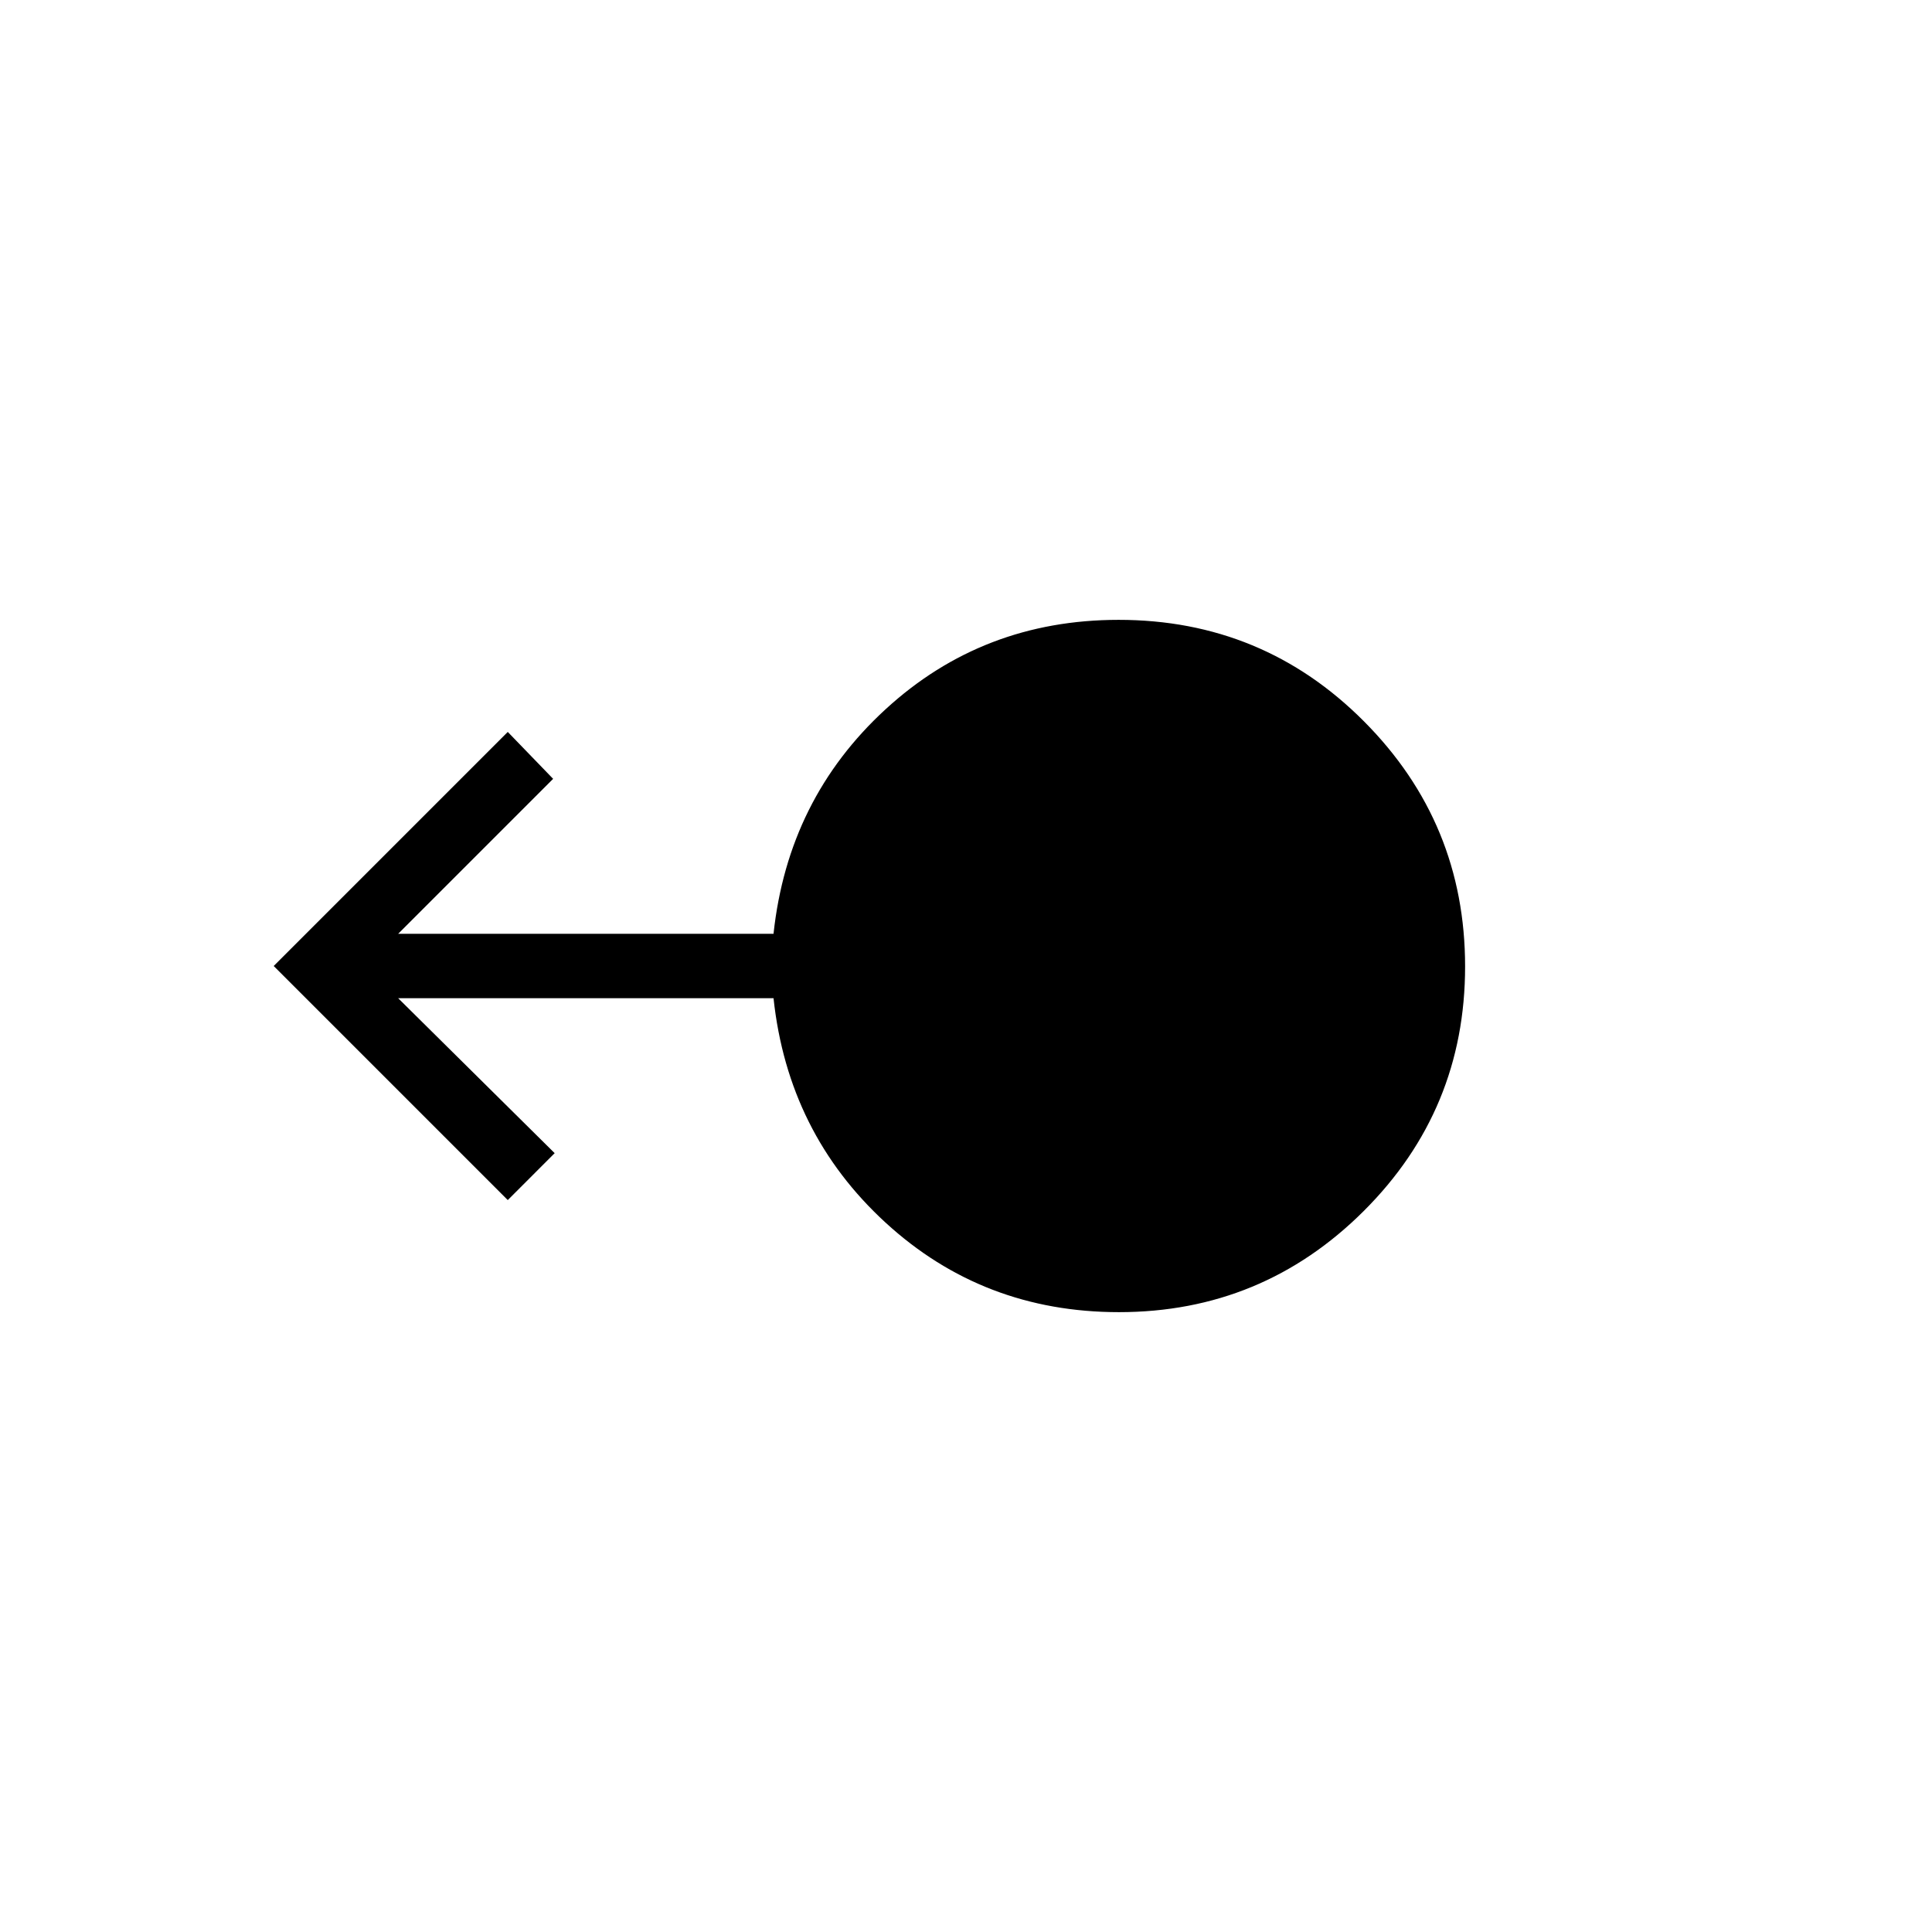 <svg xmlns="http://www.w3.org/2000/svg" height="20" viewBox="0 -960 960 960" width="20"><path d="M556-308q-67.516 0-115.989-44.5-48.472-44.5-55.65-111.5H197.846l77.769 77-23.307 23.308L136-480l116.308-116.308L274.846-573l-77 77h186.515q7.178-67 55.596-111.5T555.819-652q71.72 0 121.95 50.457Q728-551.086 728-479.774q0 71.313-50.391 121.543Q627.219-308 556-308Z"/></svg>